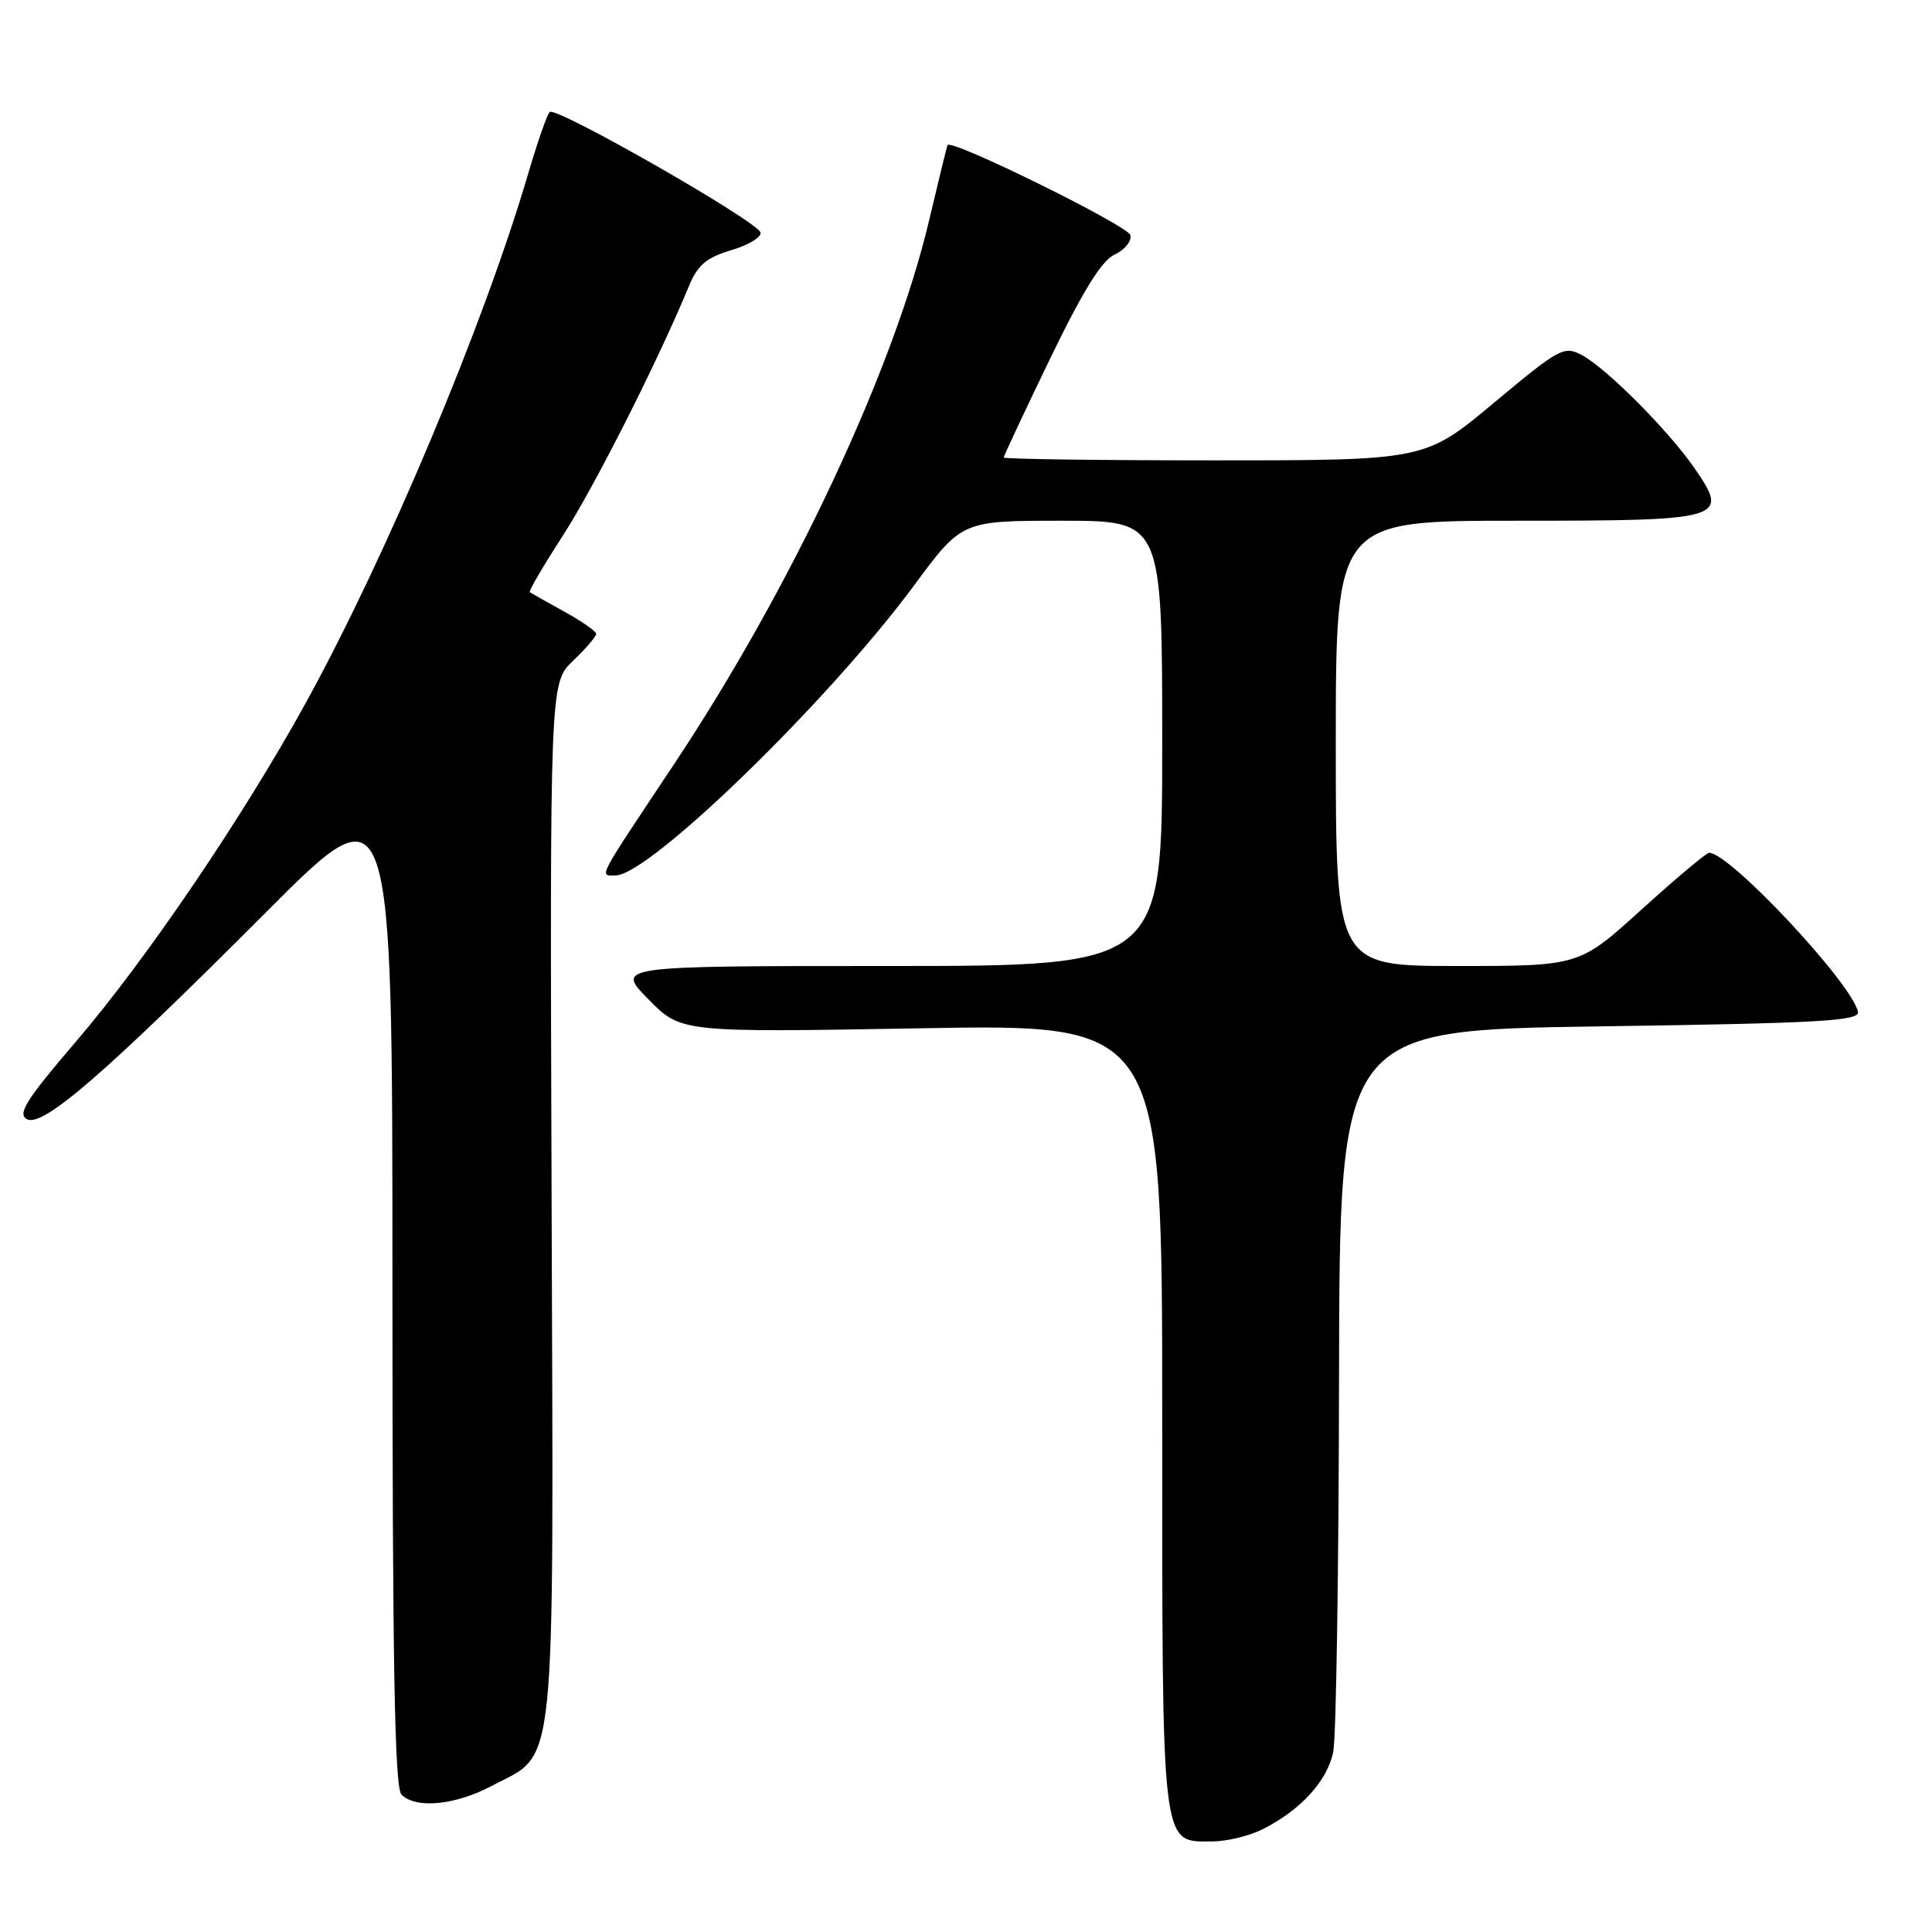 <?xml version="1.0" encoding="UTF-8" standalone="no"?>
<!DOCTYPE svg PUBLIC "-//W3C//DTD SVG 1.1//EN" "http://www.w3.org/Graphics/SVG/1.1/DTD/svg11.dtd" >
<svg xmlns="http://www.w3.org/2000/svg" xmlns:xlink="http://www.w3.org/1999/xlink" version="1.1" viewBox="0 0 256 256">
 <g >
 <path fill="currentColor"
d=" M 167.30 242.39 C 172.39 239.82 175.92 235.94 176.67 232.07 C 177.05 230.11 177.39 207.80 177.43 182.50 C 177.50 136.50 177.50 136.50 212.00 136.00 C 241.28 135.58 246.45 135.28 246.19 134.06 C 245.36 130.26 229.21 113.00 226.48 113.00 C 226.10 113.00 222.08 116.38 217.53 120.50 C 209.27 128.00 209.27 128.00 193.14 128.00 C 177.00 128.00 177.00 128.00 177.00 98.50 C 177.00 69.00 177.00 69.00 200.88 69.00 C 228.58 69.00 229.22 68.81 224.51 62.01 C 221.03 56.99 212.88 48.81 209.62 47.06 C 207.24 45.79 206.67 46.10 197.97 53.36 C 188.82 61.00 188.82 61.00 160.91 61.00 C 145.56 61.00 133.00 60.83 133.00 60.62 C 133.00 60.41 135.76 54.52 139.14 47.53 C 143.48 38.56 145.99 34.51 147.68 33.74 C 149.00 33.14 149.95 31.98 149.79 31.17 C 149.55 29.94 126.06 18.37 125.56 19.22 C 125.47 19.38 124.39 23.79 123.15 29.04 C 118.51 48.83 104.94 77.77 89.27 101.33 C 78.94 116.85 79.38 116.00 81.56 116.00 C 86.02 116.00 109.80 92.90 121.12 77.57 C 127.45 69.00 127.45 69.00 140.73 69.00 C 154.00 69.00 154.00 69.00 154.00 98.50 C 154.00 128.00 154.00 128.00 117.79 128.00 C 81.58 128.00 81.58 128.00 85.91 132.40 C 90.23 136.81 90.23 136.81 122.11 136.25 C 154.00 135.69 154.00 135.69 154.00 187.62 C 154.00 245.66 153.81 244.00 160.61 244.00 C 162.53 244.00 165.54 243.27 167.30 242.39 Z  M 65.08 236.68 C 73.86 232.03 73.35 236.97 73.09 159.13 C 72.86 90.50 72.86 90.50 75.93 87.56 C 77.62 85.95 79.00 84.34 79.00 84.00 C 79.00 83.65 77.09 82.32 74.75 81.03 C 72.41 79.74 70.36 78.58 70.20 78.46 C 70.03 78.33 72.00 74.97 74.57 70.99 C 78.73 64.57 87.18 47.84 91.27 37.95 C 92.44 35.11 93.58 34.14 96.93 33.14 C 99.24 32.45 100.96 31.39 100.77 30.80 C 100.25 29.25 73.64 14.04 72.84 14.84 C 72.48 15.20 71.20 18.88 69.99 23.00 C 64.12 42.99 51.29 73.53 40.57 93.04 C 32.24 108.19 19.43 127.08 10.11 137.96 C 3.51 145.66 2.29 147.58 3.55 148.29 C 5.62 149.45 13.83 142.35 35.25 120.88 C 52.00 104.09 52.00 104.09 52.00 170.34 C 52.00 220.54 52.29 236.89 53.20 237.80 C 55.10 239.70 60.30 239.20 65.08 236.68 Z "/>
</g>
</svg>